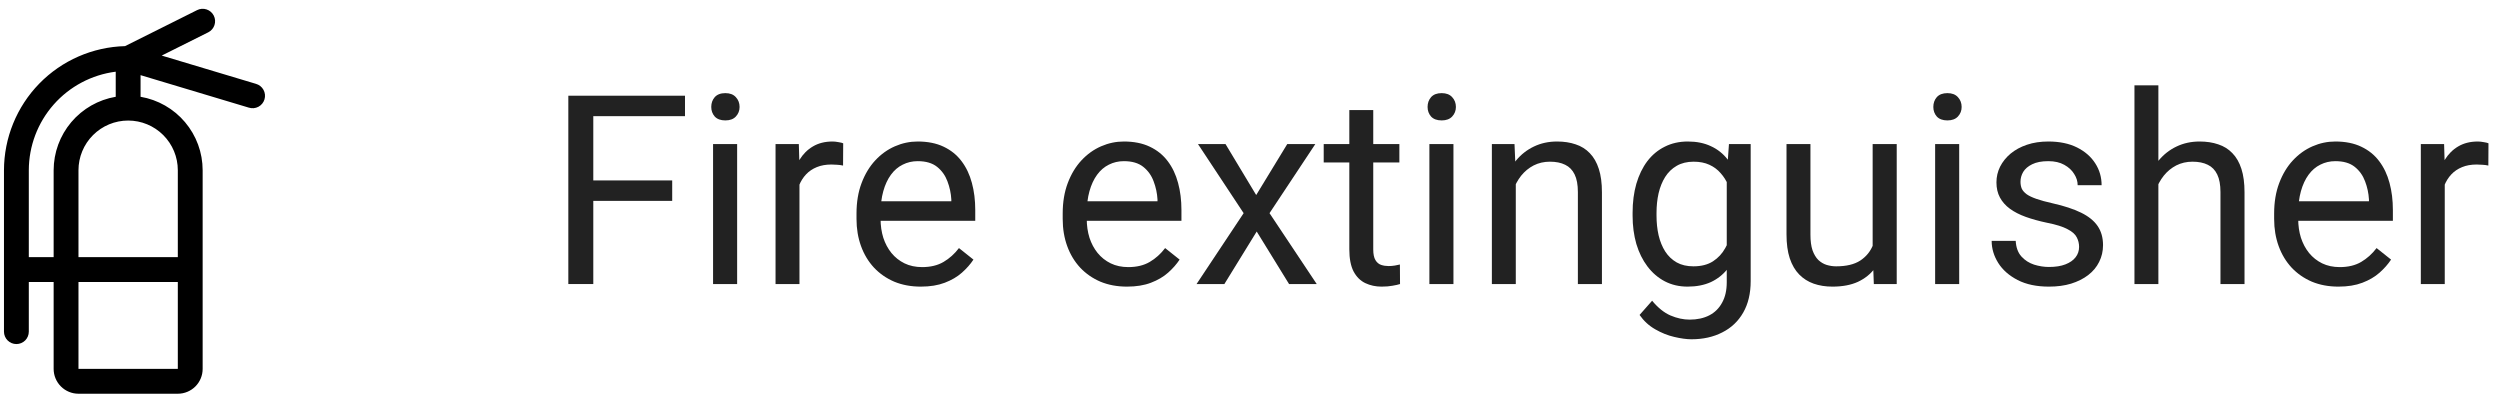 <svg width="151" height="24" viewBox="0 0 151 24" fill="none" xmlns="http://www.w3.org/2000/svg">
<path d="M15.456 5.063L9.767 3.357L12.58 1.951C12.757 1.861 12.892 1.705 12.954 1.516C13.017 1.327 13.002 1.121 12.912 0.943C12.822 0.766 12.666 0.631 12.477 0.569C12.288 0.506 12.082 0.522 11.905 0.611L7.553 2.786C5.597 2.837 3.738 3.649 2.372 5.05C1.007 6.451 0.242 8.33 0.24 10.286V20.031C0.24 20.23 0.319 20.421 0.46 20.562C0.601 20.702 0.791 20.781 0.99 20.781C1.189 20.781 1.38 20.702 1.521 20.562C1.661 20.421 1.74 20.23 1.74 20.031V17.031H3.24V22.281C3.24 22.679 3.398 23.061 3.68 23.342C3.961 23.623 4.342 23.781 4.74 23.781H10.74C11.138 23.781 11.52 23.623 11.801 23.342C12.082 23.061 12.24 22.679 12.24 22.281V10.281C12.239 9.218 11.862 8.19 11.175 7.378C10.489 6.567 9.538 6.024 8.49 5.845V4.539L15.025 6.5C15.12 6.53 15.22 6.542 15.319 6.534C15.419 6.525 15.516 6.497 15.605 6.451C15.693 6.405 15.772 6.341 15.835 6.264C15.899 6.187 15.947 6.098 15.975 6.002C16.004 5.906 16.013 5.806 16.003 5.706C15.992 5.607 15.961 5.511 15.913 5.423C15.865 5.336 15.799 5.259 15.721 5.197C15.642 5.135 15.552 5.09 15.456 5.063ZM1.74 15.531V10.281C1.742 8.821 2.276 7.411 3.242 6.315C4.209 5.22 5.541 4.514 6.99 4.33V5.845C5.942 6.024 4.991 6.567 4.305 7.378C3.619 8.19 3.242 9.218 3.24 10.281V15.531H1.74ZM10.74 22.281H4.74V17.031H10.74V22.281ZM10.74 10.281V15.531H4.74V10.281C4.74 9.486 5.056 8.723 5.619 8.16C6.182 7.597 6.945 7.281 7.74 7.281C8.536 7.281 9.299 7.597 9.862 8.16C10.424 8.723 10.74 9.486 10.74 10.281Z" fill="black"/>
<path d="M35.835 5.781V17.156H34.327V5.781H35.835ZM40.601 10.898V12.133H35.507V10.898H40.601ZM41.374 5.781V7.016H35.507V5.781H41.374Z" fill="#222222"/>
<path d="M44.523 8.703V17.156H43.069V8.703H44.523ZM42.96 6.461C42.96 6.226 43.03 6.029 43.171 5.867C43.317 5.706 43.53 5.625 43.812 5.625C44.088 5.625 44.299 5.706 44.444 5.867C44.595 6.029 44.671 6.226 44.671 6.461C44.671 6.685 44.595 6.878 44.444 7.039C44.299 7.195 44.088 7.273 43.812 7.273C43.53 7.273 43.317 7.195 43.171 7.039C43.03 6.878 42.96 6.685 42.96 6.461Z" fill="#222222"/>
<path d="M48.288 10.031V17.156H46.843V8.703H48.249L48.288 10.031ZM50.929 8.656L50.921 10C50.801 9.974 50.687 9.958 50.577 9.953C50.473 9.943 50.353 9.937 50.218 9.937C49.885 9.937 49.59 9.989 49.335 10.094C49.08 10.198 48.864 10.344 48.687 10.531C48.51 10.719 48.369 10.943 48.265 11.203C48.166 11.458 48.101 11.739 48.069 12.047L47.663 12.281C47.663 11.771 47.713 11.292 47.812 10.844C47.916 10.396 48.075 10 48.288 9.656C48.502 9.307 48.773 9.036 49.101 8.844C49.434 8.646 49.83 8.547 50.288 8.547C50.392 8.547 50.512 8.56 50.648 8.586C50.783 8.607 50.877 8.63 50.929 8.656Z" fill="#222222"/>
<path d="M55.616 17.312C55.028 17.312 54.494 17.213 54.015 17.015C53.541 16.812 53.132 16.529 52.788 16.164C52.45 15.799 52.189 15.367 52.007 14.867C51.825 14.367 51.733 13.82 51.733 13.226V12.898C51.733 12.211 51.835 11.599 52.038 11.062C52.241 10.521 52.517 10.062 52.866 9.687C53.215 9.312 53.611 9.029 54.054 8.836C54.496 8.643 54.955 8.547 55.429 8.547C56.033 8.547 56.554 8.651 56.991 8.859C57.434 9.068 57.796 9.359 58.077 9.734C58.358 10.104 58.567 10.542 58.702 11.047C58.838 11.547 58.905 12.094 58.905 12.687V13.336H52.593V12.156H57.46V12.047C57.439 11.672 57.361 11.307 57.226 10.953C57.095 10.599 56.887 10.307 56.601 10.078C56.314 9.849 55.924 9.734 55.429 9.734C55.101 9.734 54.799 9.805 54.523 9.945C54.246 10.081 54.01 10.284 53.812 10.555C53.614 10.825 53.46 11.156 53.351 11.547C53.241 11.937 53.187 12.388 53.187 12.898V13.226C53.187 13.627 53.241 14.005 53.351 14.359C53.465 14.708 53.629 15.015 53.843 15.281C54.062 15.547 54.325 15.755 54.632 15.906C54.944 16.057 55.299 16.133 55.694 16.133C56.205 16.133 56.637 16.029 56.991 15.82C57.345 15.612 57.655 15.333 57.921 14.984L58.796 15.68C58.614 15.956 58.382 16.219 58.101 16.469C57.819 16.719 57.473 16.922 57.062 17.078C56.655 17.234 56.174 17.312 55.616 17.312Z" fill="#222222"/>
<path d="M68.069 17.312C67.481 17.312 66.947 17.213 66.468 17.015C65.994 16.812 65.585 16.529 65.241 16.164C64.903 15.799 64.642 15.367 64.46 14.867C64.278 14.367 64.187 13.82 64.187 13.226V12.898C64.187 12.211 64.288 11.599 64.491 11.062C64.694 10.521 64.97 10.062 65.319 9.687C65.668 9.312 66.064 9.029 66.507 8.836C66.95 8.643 67.408 8.547 67.882 8.547C68.486 8.547 69.007 8.651 69.444 8.859C69.887 9.068 70.249 9.359 70.53 9.734C70.812 10.104 71.02 10.542 71.155 11.047C71.291 11.547 71.359 12.094 71.359 12.687V13.336H65.046V12.156H69.913V12.047C69.892 11.672 69.814 11.307 69.679 10.953C69.549 10.599 69.34 10.307 69.054 10.078C68.767 9.849 68.377 9.734 67.882 9.734C67.554 9.734 67.252 9.805 66.976 9.945C66.7 10.081 66.463 10.284 66.265 10.555C66.067 10.825 65.913 11.156 65.804 11.547C65.694 11.937 65.64 12.388 65.64 12.898V13.226C65.64 13.627 65.694 14.005 65.804 14.359C65.918 14.708 66.082 15.015 66.296 15.281C66.515 15.547 66.778 15.755 67.085 15.906C67.397 16.057 67.752 16.133 68.147 16.133C68.658 16.133 69.09 16.029 69.444 15.82C69.799 15.612 70.109 15.333 70.374 14.984L71.249 15.68C71.067 15.956 70.835 16.219 70.554 16.469C70.272 16.719 69.926 16.922 69.515 17.078C69.109 17.234 68.627 17.312 68.069 17.312Z" fill="#222222"/>
<path d="M74.022 8.703L75.874 11.781L77.749 8.703H79.444L76.679 12.875L79.53 17.156H77.859L75.905 13.984L73.952 17.156H72.272L75.116 12.875L72.359 8.703H74.022Z" fill="#222222"/>
<path d="M84.522 8.703V9.812H79.952V8.703H84.522ZM81.499 6.648H82.944V15.062C82.944 15.349 82.989 15.565 83.077 15.711C83.166 15.857 83.28 15.953 83.421 16C83.562 16.047 83.713 16.07 83.874 16.07C83.994 16.07 84.119 16.06 84.249 16.039C84.385 16.013 84.486 15.992 84.554 15.976L84.562 17.156C84.447 17.193 84.296 17.227 84.109 17.258C83.926 17.294 83.705 17.312 83.444 17.312C83.09 17.312 82.765 17.242 82.468 17.102C82.171 16.961 81.934 16.727 81.757 16.398C81.585 16.065 81.499 15.617 81.499 15.055V6.648Z" fill="#222222"/>
<path d="M87.788 8.703V17.156H86.335V8.703H87.788ZM86.226 6.461C86.226 6.226 86.296 6.029 86.437 5.867C86.582 5.706 86.796 5.625 87.077 5.625C87.353 5.625 87.564 5.706 87.71 5.867C87.861 6.029 87.937 6.226 87.937 6.461C87.937 6.685 87.861 6.878 87.71 7.039C87.564 7.195 87.353 7.273 87.077 7.273C86.796 7.273 86.582 7.195 86.437 7.039C86.296 6.878 86.226 6.685 86.226 6.461Z" fill="#222222"/>
<path d="M91.554 10.508V17.156H90.109V8.703H91.476L91.554 10.508ZM91.21 12.609L90.609 12.586C90.614 12.008 90.7 11.474 90.866 10.984C91.033 10.489 91.267 10.06 91.569 9.695C91.871 9.331 92.231 9.049 92.647 8.851C93.069 8.648 93.535 8.547 94.046 8.547C94.463 8.547 94.838 8.604 95.171 8.719C95.504 8.828 95.788 9.005 96.022 9.25C96.262 9.495 96.444 9.812 96.569 10.203C96.694 10.588 96.757 11.06 96.757 11.617V17.156H95.304V11.601C95.304 11.159 95.239 10.805 95.109 10.539C94.978 10.268 94.788 10.073 94.538 9.953C94.288 9.828 93.981 9.766 93.616 9.766C93.257 9.766 92.929 9.841 92.632 9.992C92.34 10.143 92.088 10.351 91.874 10.617C91.666 10.883 91.502 11.187 91.382 11.531C91.267 11.87 91.21 12.229 91.21 12.609Z" fill="#222222"/>
<path d="M104.429 8.703H105.741V16.977C105.741 17.721 105.59 18.357 105.288 18.883C104.986 19.409 104.564 19.807 104.023 20.078C103.486 20.354 102.866 20.492 102.163 20.492C101.871 20.492 101.528 20.445 101.132 20.352C100.741 20.263 100.356 20.109 99.976 19.89C99.601 19.677 99.285 19.388 99.03 19.023L99.788 18.164C100.142 18.591 100.512 18.888 100.898 19.055C101.288 19.221 101.674 19.305 102.054 19.305C102.512 19.305 102.908 19.219 103.241 19.047C103.575 18.875 103.832 18.62 104.015 18.281C104.202 17.948 104.296 17.536 104.296 17.047V10.562L104.429 8.703ZM98.609 13.023V12.859C98.609 12.213 98.684 11.627 98.835 11.101C98.991 10.57 99.213 10.114 99.499 9.734C99.791 9.354 100.142 9.062 100.554 8.859C100.965 8.651 101.429 8.547 101.944 8.547C102.476 8.547 102.939 8.641 103.335 8.828C103.736 9.01 104.075 9.279 104.351 9.633C104.632 9.982 104.853 10.403 105.015 10.898C105.176 11.393 105.288 11.953 105.351 12.578V13.297C105.293 13.917 105.181 14.474 105.015 14.969C104.853 15.463 104.632 15.885 104.351 16.234C104.075 16.583 103.736 16.852 103.335 17.039C102.934 17.221 102.465 17.312 101.929 17.312C101.424 17.312 100.965 17.206 100.554 16.992C100.148 16.779 99.799 16.479 99.507 16.094C99.215 15.708 98.991 15.255 98.835 14.734C98.684 14.208 98.609 13.638 98.609 13.023ZM100.054 12.859V13.023C100.054 13.445 100.095 13.841 100.179 14.211C100.267 14.581 100.4 14.906 100.577 15.187C100.759 15.469 100.991 15.69 101.273 15.851C101.554 16.008 101.89 16.086 102.28 16.086C102.759 16.086 103.155 15.984 103.468 15.781C103.78 15.578 104.028 15.31 104.21 14.976C104.398 14.643 104.543 14.281 104.648 13.89V12.008C104.59 11.721 104.502 11.445 104.382 11.18C104.267 10.909 104.116 10.669 103.929 10.461C103.746 10.247 103.52 10.078 103.249 9.953C102.978 9.828 102.661 9.766 102.296 9.766C101.9 9.766 101.559 9.849 101.273 10.015C100.991 10.177 100.759 10.401 100.577 10.687C100.4 10.969 100.267 11.297 100.179 11.672C100.095 12.042 100.054 12.437 100.054 12.859Z" fill="#222222"/>
<path d="M113.108 15.203V8.703H114.562V17.156H113.179L113.108 15.203ZM113.382 13.422L113.983 13.406C113.983 13.969 113.924 14.489 113.804 14.969C113.689 15.443 113.502 15.854 113.241 16.203C112.981 16.552 112.64 16.825 112.218 17.023C111.796 17.216 111.283 17.312 110.679 17.312C110.267 17.312 109.89 17.253 109.546 17.133C109.207 17.013 108.916 16.828 108.671 16.578C108.426 16.328 108.236 16.003 108.101 15.601C107.97 15.2 107.905 14.719 107.905 14.156V8.703H109.351V14.172C109.351 14.552 109.392 14.867 109.476 15.117C109.564 15.362 109.681 15.557 109.827 15.703C109.978 15.844 110.145 15.943 110.327 16C110.515 16.057 110.707 16.086 110.905 16.086C111.52 16.086 112.007 15.969 112.366 15.734C112.726 15.495 112.983 15.174 113.14 14.773C113.301 14.367 113.382 13.917 113.382 13.422Z" fill="#222222"/>
<path d="M118.335 8.703V17.156H116.882V8.703H118.335ZM116.773 6.461C116.773 6.226 116.843 6.029 116.983 5.867C117.129 5.706 117.343 5.625 117.624 5.625C117.9 5.625 118.111 5.706 118.257 5.867C118.408 6.029 118.483 6.226 118.483 6.461C118.483 6.685 118.408 6.878 118.257 7.039C118.111 7.195 117.9 7.273 117.624 7.273C117.343 7.273 117.129 7.195 116.983 7.039C116.843 6.878 116.773 6.685 116.773 6.461Z" fill="#222222"/>
<path d="M125.577 14.914C125.577 14.706 125.53 14.513 125.437 14.336C125.348 14.153 125.163 13.989 124.882 13.844C124.606 13.693 124.189 13.562 123.632 13.453C123.163 13.354 122.739 13.237 122.358 13.101C121.983 12.966 121.663 12.802 121.398 12.609C121.137 12.417 120.937 12.19 120.796 11.93C120.655 11.669 120.585 11.364 120.585 11.015C120.585 10.682 120.658 10.367 120.804 10.07C120.955 9.773 121.166 9.51 121.437 9.281C121.713 9.052 122.043 8.872 122.429 8.742C122.814 8.612 123.244 8.547 123.718 8.547C124.395 8.547 124.973 8.667 125.452 8.906C125.931 9.146 126.299 9.466 126.554 9.867C126.809 10.263 126.937 10.703 126.937 11.187H125.491C125.491 10.953 125.421 10.726 125.28 10.508C125.145 10.284 124.944 10.099 124.679 9.953C124.418 9.807 124.098 9.734 123.718 9.734C123.317 9.734 122.991 9.797 122.741 9.922C122.496 10.042 122.317 10.195 122.202 10.383C122.093 10.57 122.038 10.768 122.038 10.976C122.038 11.133 122.064 11.273 122.116 11.398C122.174 11.518 122.273 11.63 122.413 11.734C122.554 11.833 122.752 11.927 123.007 12.015C123.262 12.104 123.588 12.193 123.983 12.281C124.676 12.437 125.246 12.625 125.694 12.844C126.142 13.062 126.476 13.331 126.694 13.648C126.913 13.966 127.023 14.351 127.023 14.805C127.023 15.174 126.944 15.513 126.788 15.82C126.637 16.128 126.416 16.393 126.124 16.617C125.838 16.836 125.494 17.008 125.093 17.133C124.697 17.253 124.252 17.312 123.757 17.312C123.012 17.312 122.382 17.18 121.866 16.914C121.351 16.648 120.96 16.305 120.694 15.883C120.429 15.461 120.296 15.015 120.296 14.547H121.749C121.77 14.943 121.884 15.258 122.093 15.492C122.301 15.721 122.556 15.885 122.858 15.984C123.161 16.078 123.46 16.125 123.757 16.125C124.153 16.125 124.483 16.073 124.749 15.969C125.02 15.864 125.226 15.721 125.366 15.539C125.507 15.357 125.577 15.148 125.577 14.914Z" fill="#222222"/>
<path d="M130.366 5.156V17.156H128.921V5.156H130.366ZM130.023 12.609L129.421 12.586C129.426 12.008 129.512 11.474 129.679 10.984C129.845 10.489 130.08 10.06 130.382 9.695C130.684 9.331 131.043 9.049 131.46 8.851C131.882 8.648 132.348 8.547 132.858 8.547C133.275 8.547 133.65 8.604 133.983 8.719C134.317 8.828 134.601 9.005 134.835 9.25C135.075 9.495 135.257 9.812 135.382 10.203C135.507 10.588 135.569 11.06 135.569 11.617V17.156H134.116V11.601C134.116 11.159 134.051 10.805 133.921 10.539C133.791 10.268 133.601 10.073 133.351 9.953C133.101 9.828 132.793 9.766 132.429 9.766C132.069 9.766 131.741 9.841 131.444 9.992C131.153 10.143 130.9 10.351 130.687 10.617C130.478 10.883 130.314 11.187 130.194 11.531C130.08 11.87 130.023 12.229 130.023 12.609Z" fill="#222222"/>
<path d="M141.241 17.312C140.653 17.312 140.119 17.213 139.64 17.015C139.166 16.812 138.757 16.529 138.413 16.164C138.075 15.799 137.814 15.367 137.632 14.867C137.45 14.367 137.358 13.82 137.358 13.226V12.898C137.358 12.211 137.46 11.599 137.663 11.062C137.866 10.521 138.142 10.062 138.491 9.687C138.84 9.312 139.236 9.029 139.679 8.836C140.121 8.643 140.58 8.547 141.054 8.547C141.658 8.547 142.179 8.651 142.616 8.859C143.059 9.068 143.421 9.359 143.702 9.734C143.983 10.104 144.192 10.542 144.327 11.047C144.463 11.547 144.53 12.094 144.53 12.687V13.336H138.218V12.156H143.085V12.047C143.064 11.672 142.986 11.307 142.851 10.953C142.72 10.599 142.512 10.307 142.226 10.078C141.939 9.849 141.549 9.734 141.054 9.734C140.726 9.734 140.424 9.805 140.148 9.945C139.871 10.081 139.635 10.284 139.437 10.555C139.239 10.825 139.085 11.156 138.976 11.547C138.866 11.937 138.812 12.388 138.812 12.898V13.226C138.812 13.627 138.866 14.005 138.976 14.359C139.09 14.708 139.254 15.015 139.468 15.281C139.687 15.547 139.95 15.755 140.257 15.906C140.569 16.057 140.924 16.133 141.319 16.133C141.83 16.133 142.262 16.029 142.616 15.82C142.97 15.612 143.28 15.333 143.546 14.984L144.421 15.68C144.239 15.956 144.007 16.219 143.726 16.469C143.444 16.719 143.098 16.922 142.687 17.078C142.28 17.234 141.799 17.312 141.241 17.312Z" fill="#222222"/>
<path d="M147.663 10.031V17.156H146.218V8.703H147.624L147.663 10.031ZM150.304 8.656L150.296 10C150.176 9.974 150.062 9.958 149.952 9.953C149.848 9.943 149.728 9.937 149.593 9.937C149.26 9.937 148.965 9.989 148.71 10.094C148.455 10.198 148.239 10.344 148.062 10.531C147.885 10.719 147.744 10.943 147.64 11.203C147.541 11.458 147.476 11.739 147.444 12.047L147.038 12.281C147.038 11.771 147.088 11.292 147.187 10.844C147.291 10.396 147.45 10 147.663 9.656C147.877 9.307 148.148 9.036 148.476 8.844C148.809 8.646 149.205 8.547 149.663 8.547C149.767 8.547 149.887 8.56 150.023 8.586C150.158 8.607 150.252 8.63 150.304 8.656Z" fill="#222222"/>
</svg>
